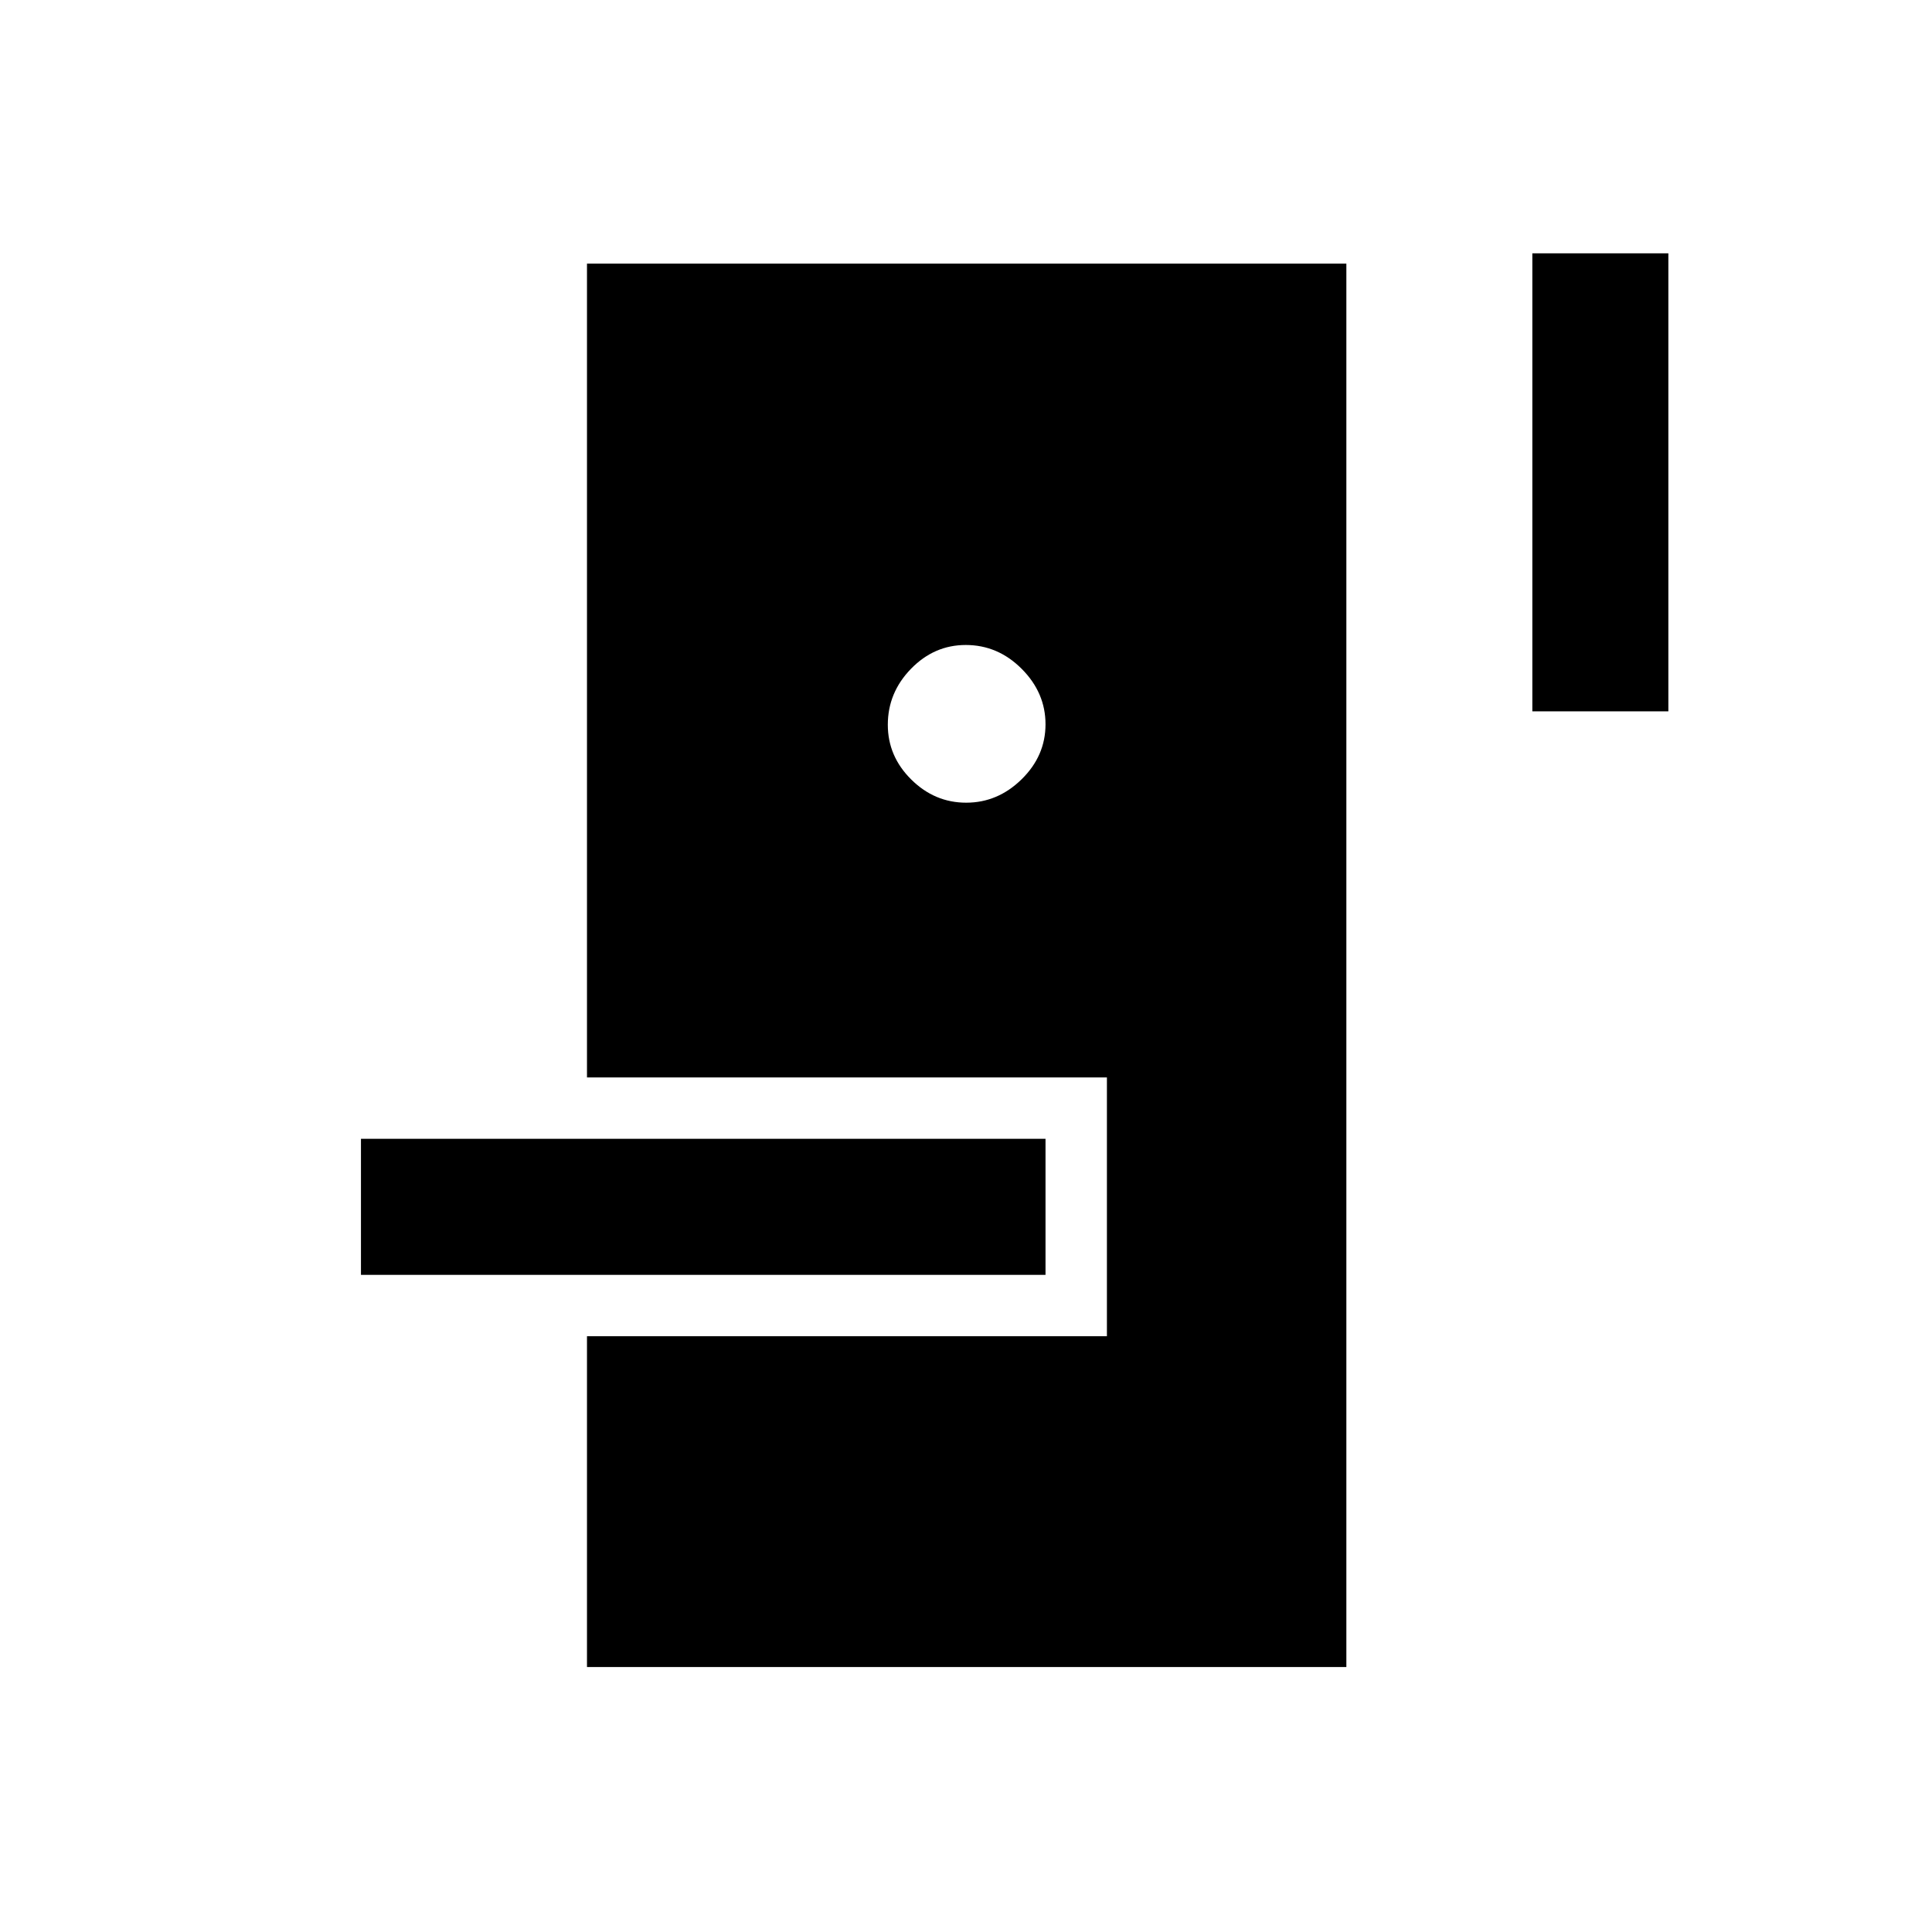 <svg xmlns="http://www.w3.org/2000/svg" height="40" viewBox="0 -960 960 960" width="40"><path d="M291.67-131.67v-164.36h258.35v-128.61H291.67V-829H669v697.33H291.67ZM179.36-326.54v-67.59h340.15v67.59H179.36Zm300.75-234.61q15.68 0 27.54-11.64 11.86-11.63 11.86-27.32 0-15.68-11.83-27.54t-27.8-11.86q-15.69 0-27.21 11.83-11.52 11.83-11.52 27.8 0 15.69 11.64 27.21 11.63 11.52 27.32 11.52Zm281.3-45.39v-227.59H829v227.59h-67.59Z"/></svg>